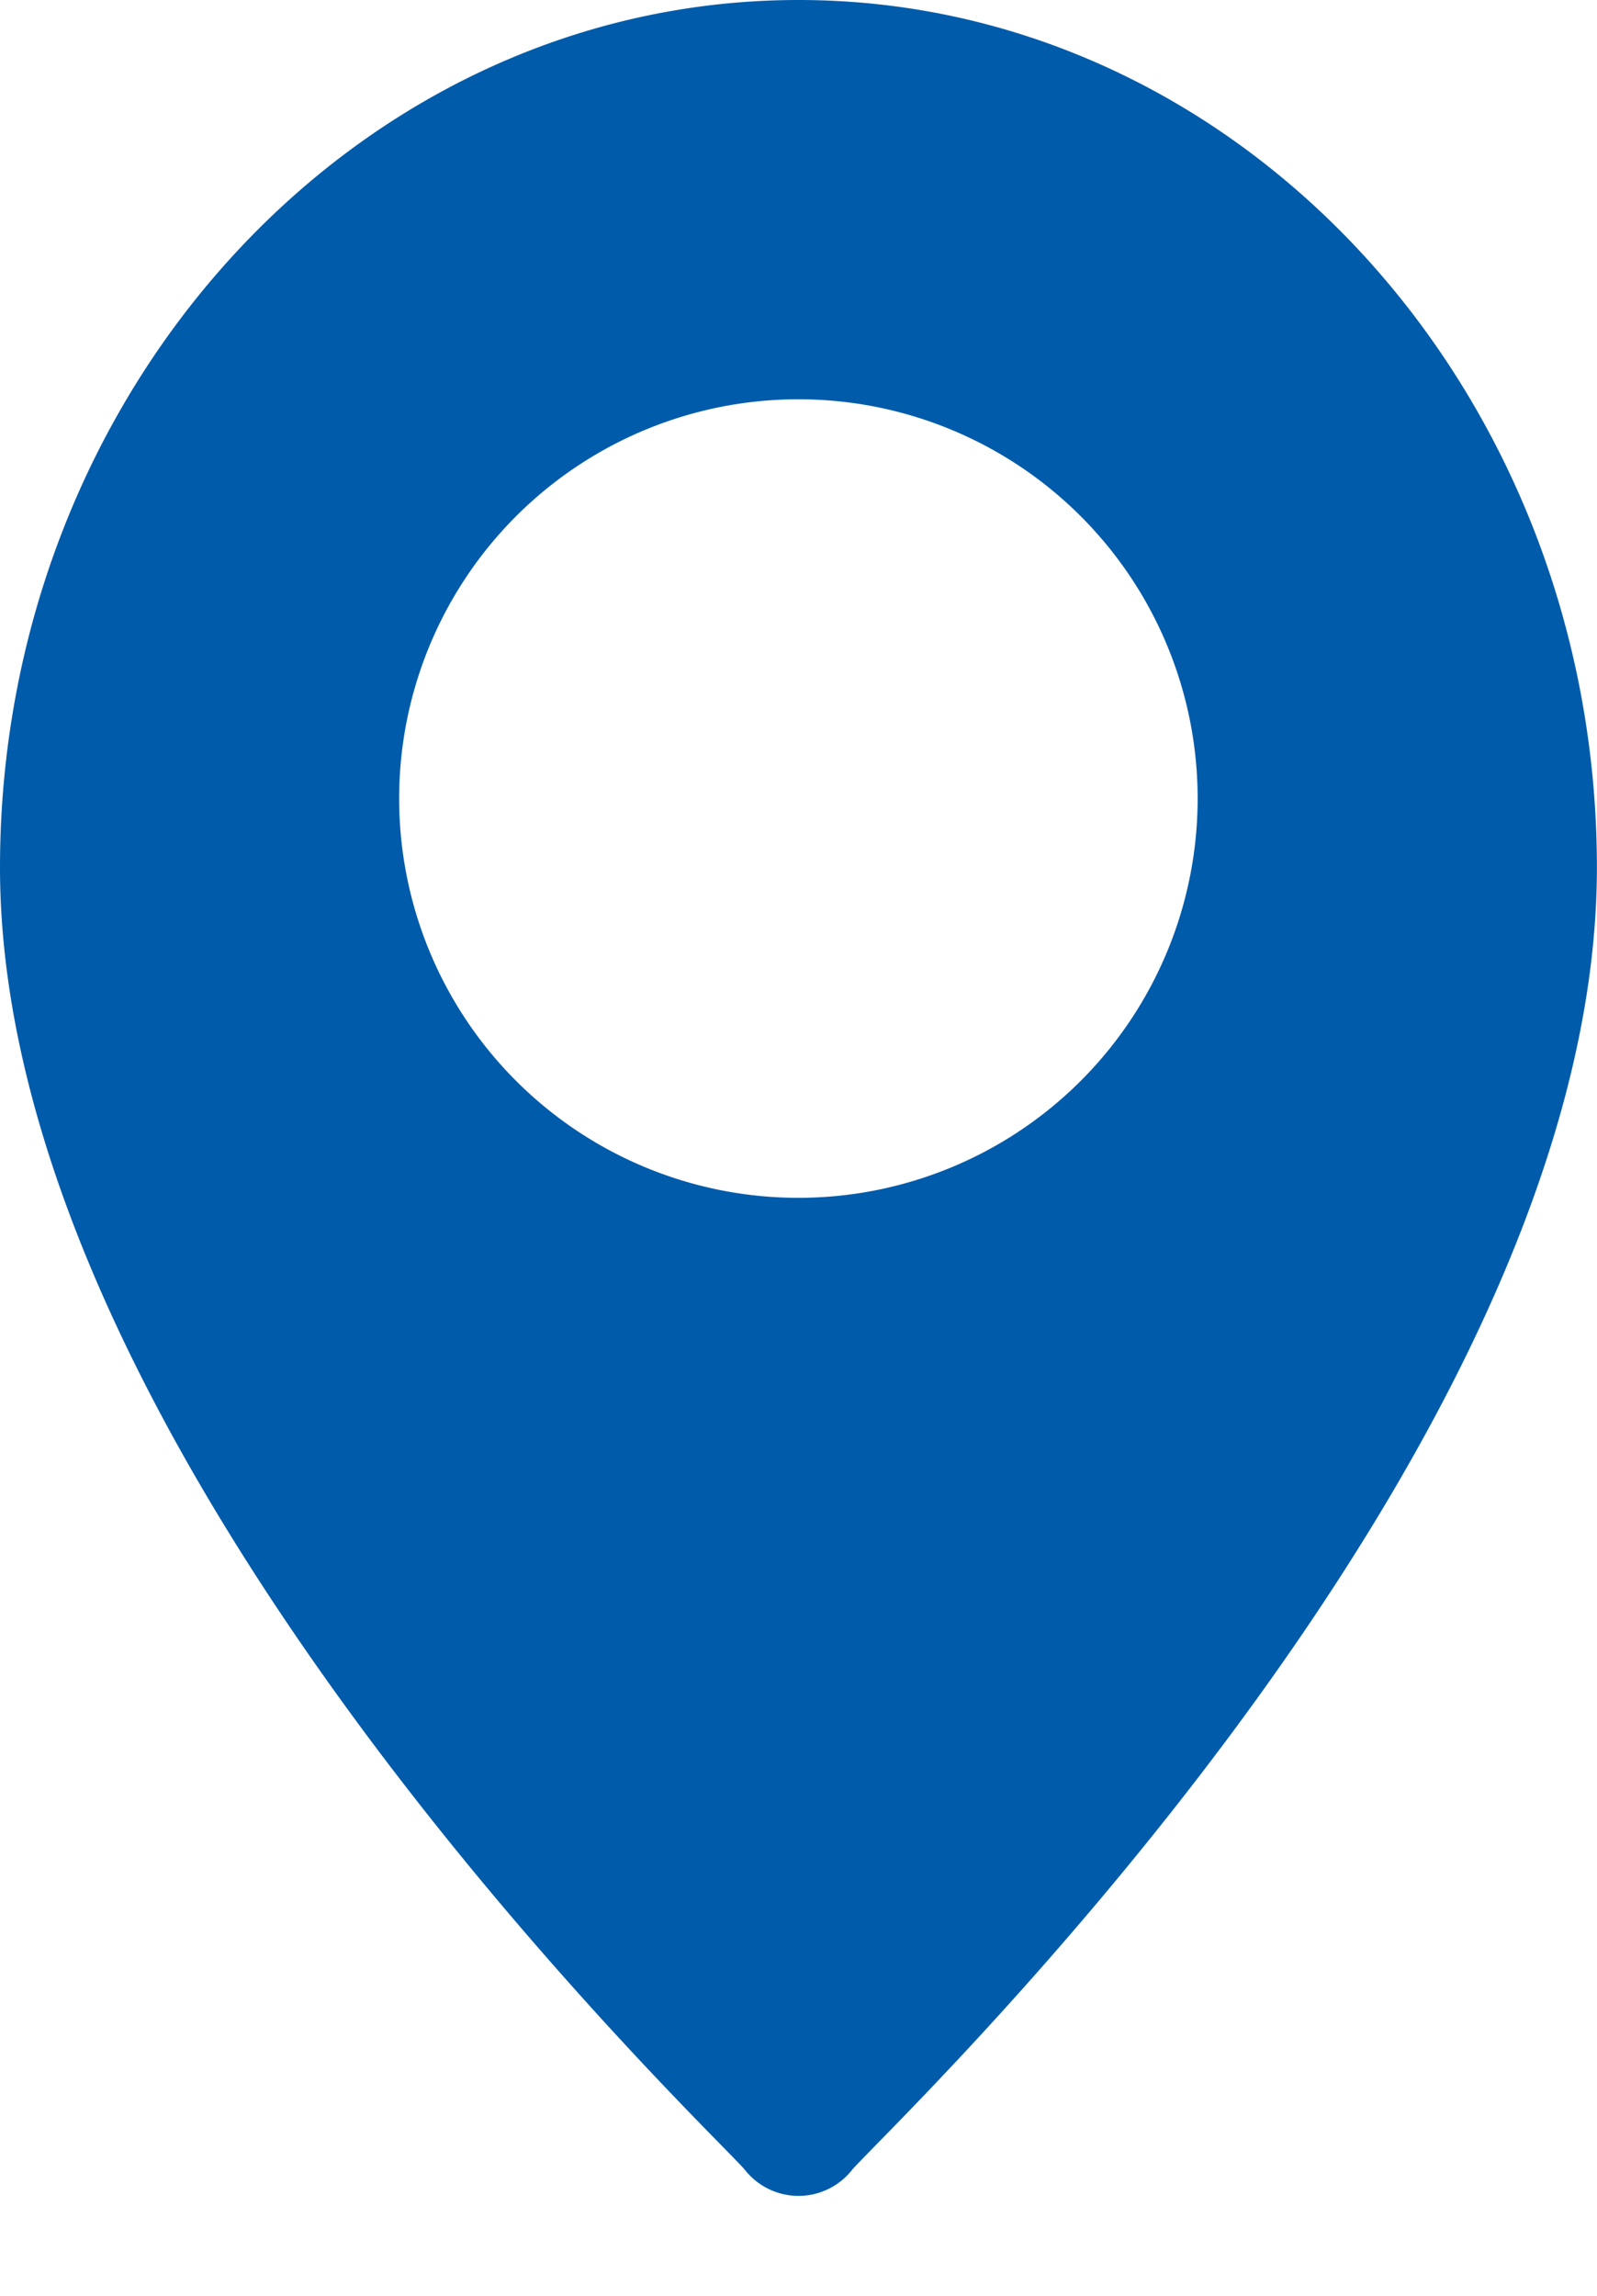 <svg xmlns="http://www.w3.org/2000/svg" width="16" height="23">
    <path fill="#005BAA" fill-rule="evenodd" d="M8.536 21.739a.683.683 0 0 1-1.072 0C7.159 21.371 0 14.639 0 8.691 0 3.899 3.588 0 8 0c4.411 0 7.999 3.899 7.999 8.691 0 5.948-7.159 12.68-7.463 13.048zM8 4a4 4 0 1 0-.002 8A4 4 0 0 0 8 4z"/>
</svg>
